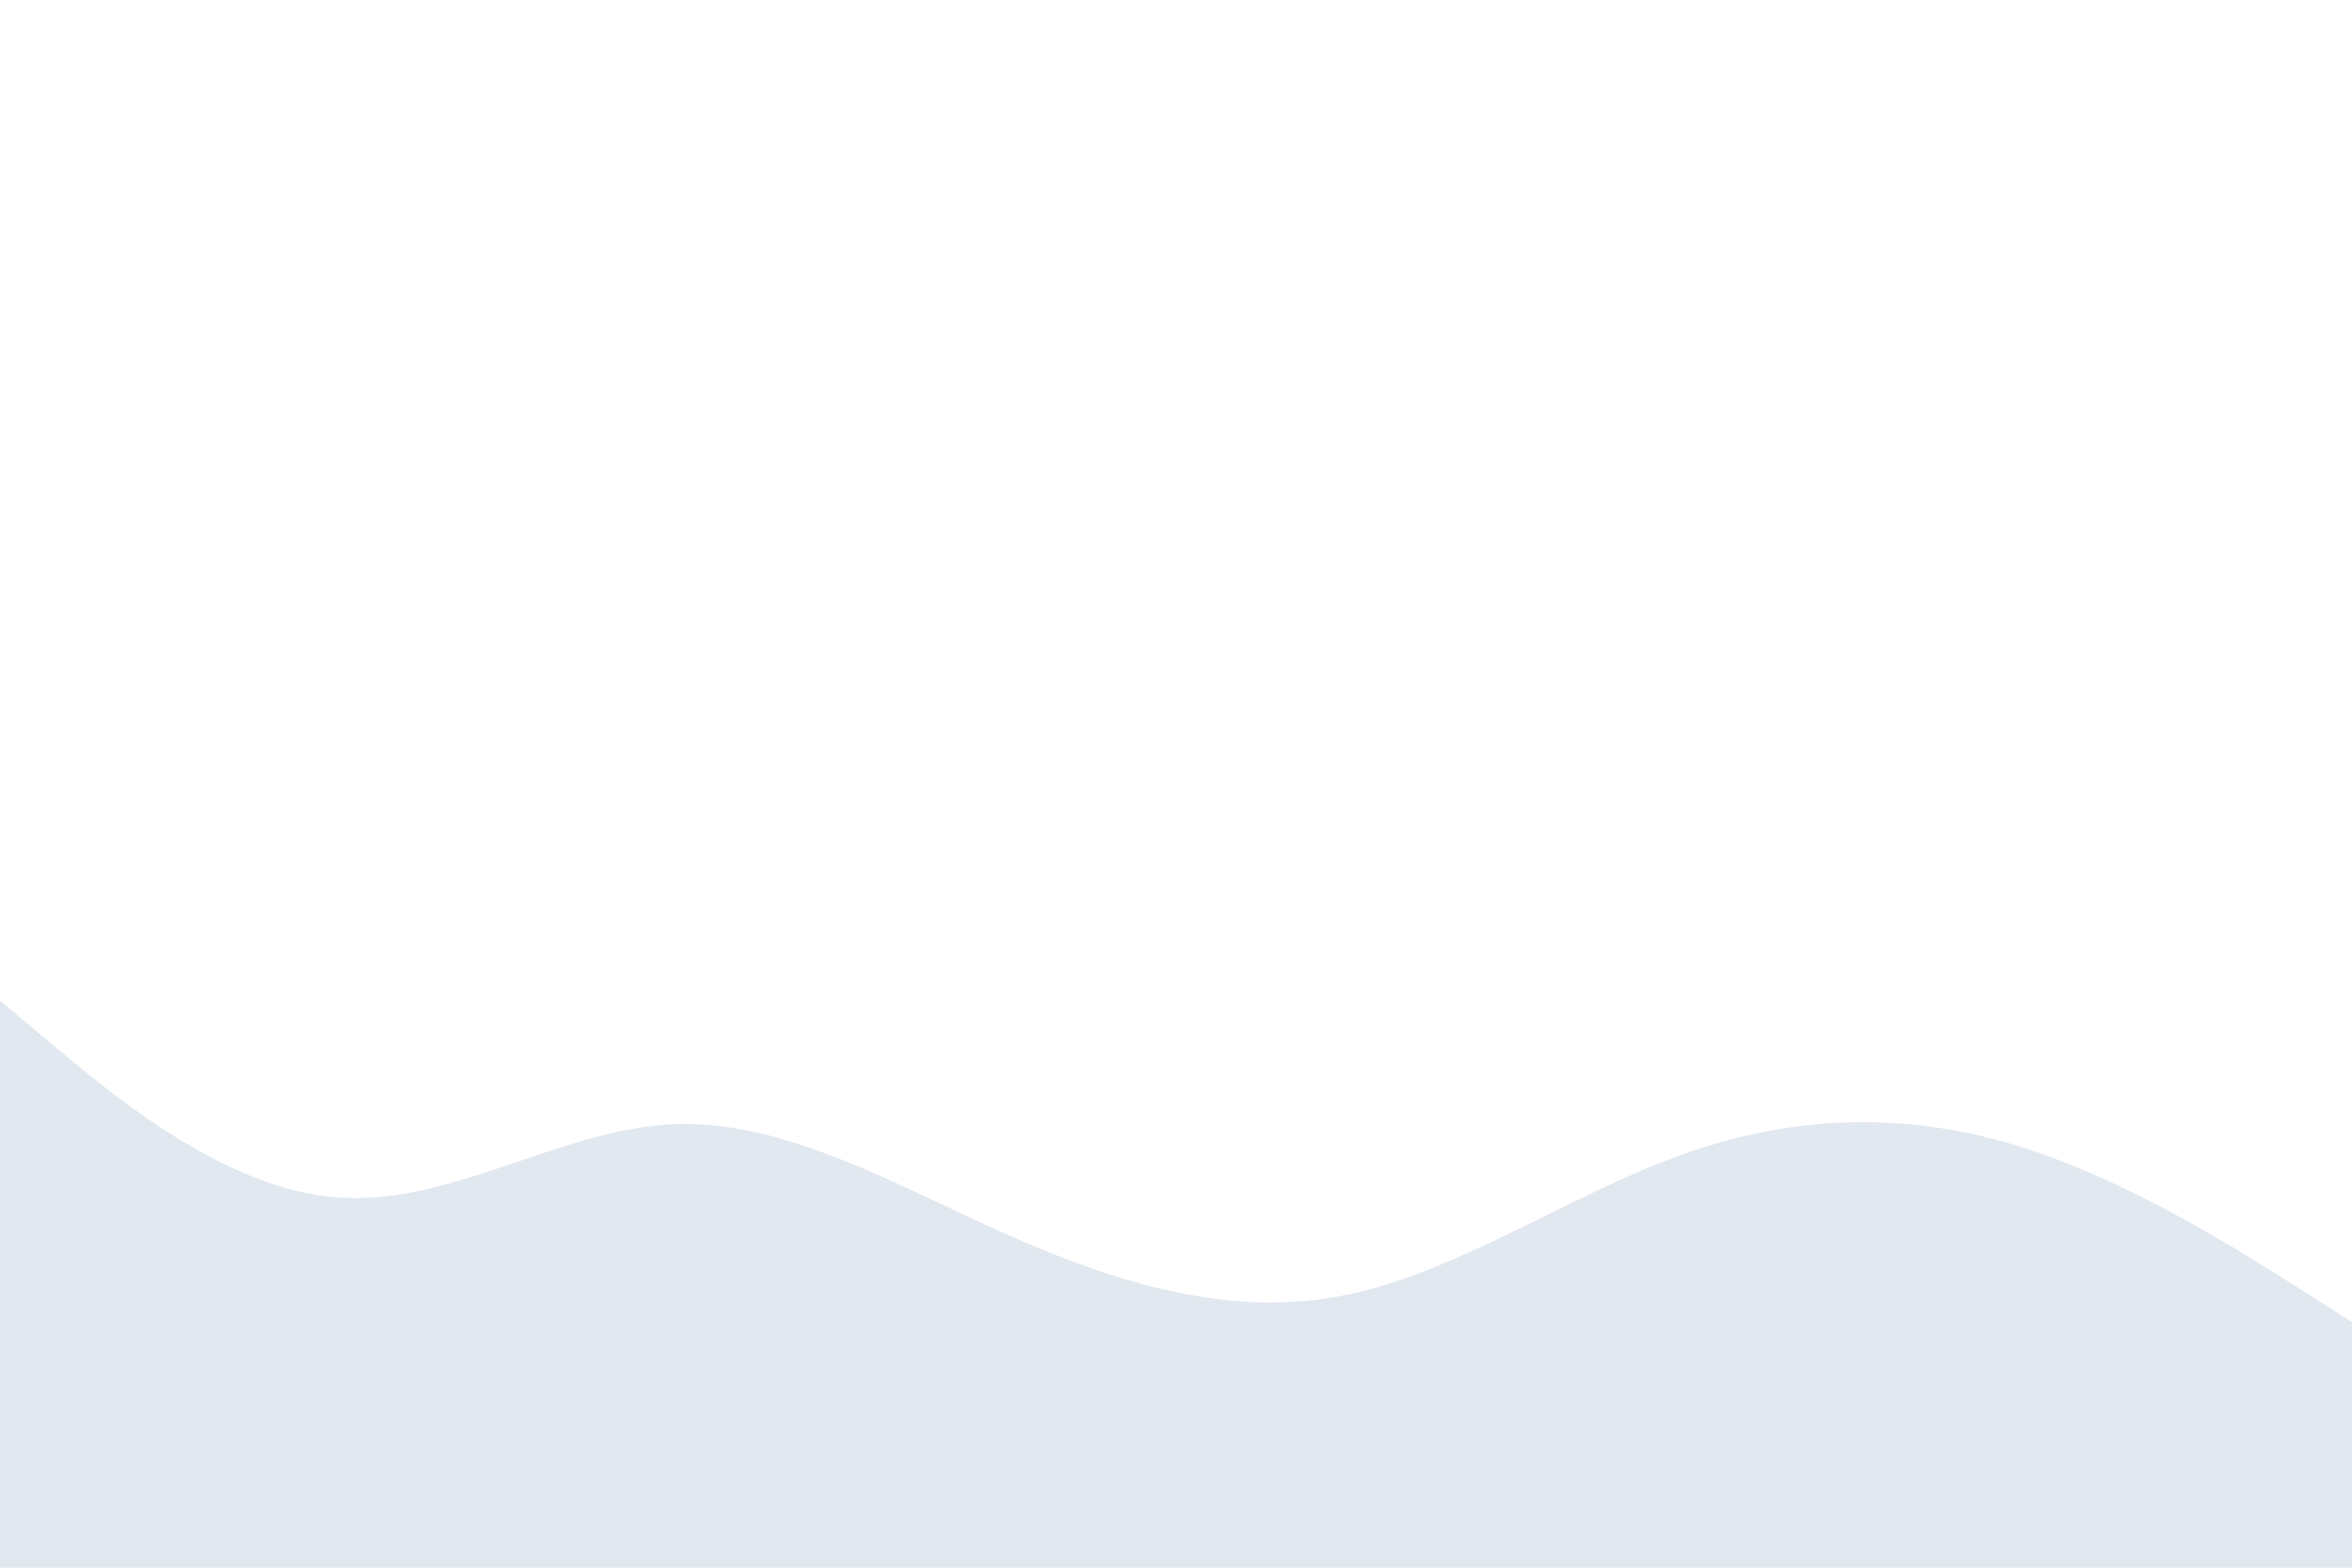<svg id="visual" viewBox="0 0 900 600" width="900" height="600" xmlns="http://www.w3.org/2000/svg" xmlns:xlink="http://www.w3.org/1999/xlink" version="1.1"><path d="M0 383L21.5 401C43 419 86 455 128.8 458.3C171.7 461.7 214.3 432.3 257.2 430.3C300 428.3 343 453.7 385.8 472.7C428.7 491.7 471.3 504.3 514.2 495.8C557 487.3 600 457.7 642.8 442.2C685.7 426.7 728.3 425.3 771.2 438.3C814 451.3 857 478.7 878.5 492.3L900 506L900 601L878.5 601C857 601 814 601 771.2 601C728.3 601 685.7 601 642.8 601C600 601 557 601 514.2 601C471.3 601 428.7 601 385.8 601C343 601 300 601 257.2 601C214.3 601 171.7 601 128.8 601C86 601 43 601 21.5 601L0 601Z" fill="#e2e8f0" stroke-linecap="round" stroke-linejoin="miter"></path></svg>